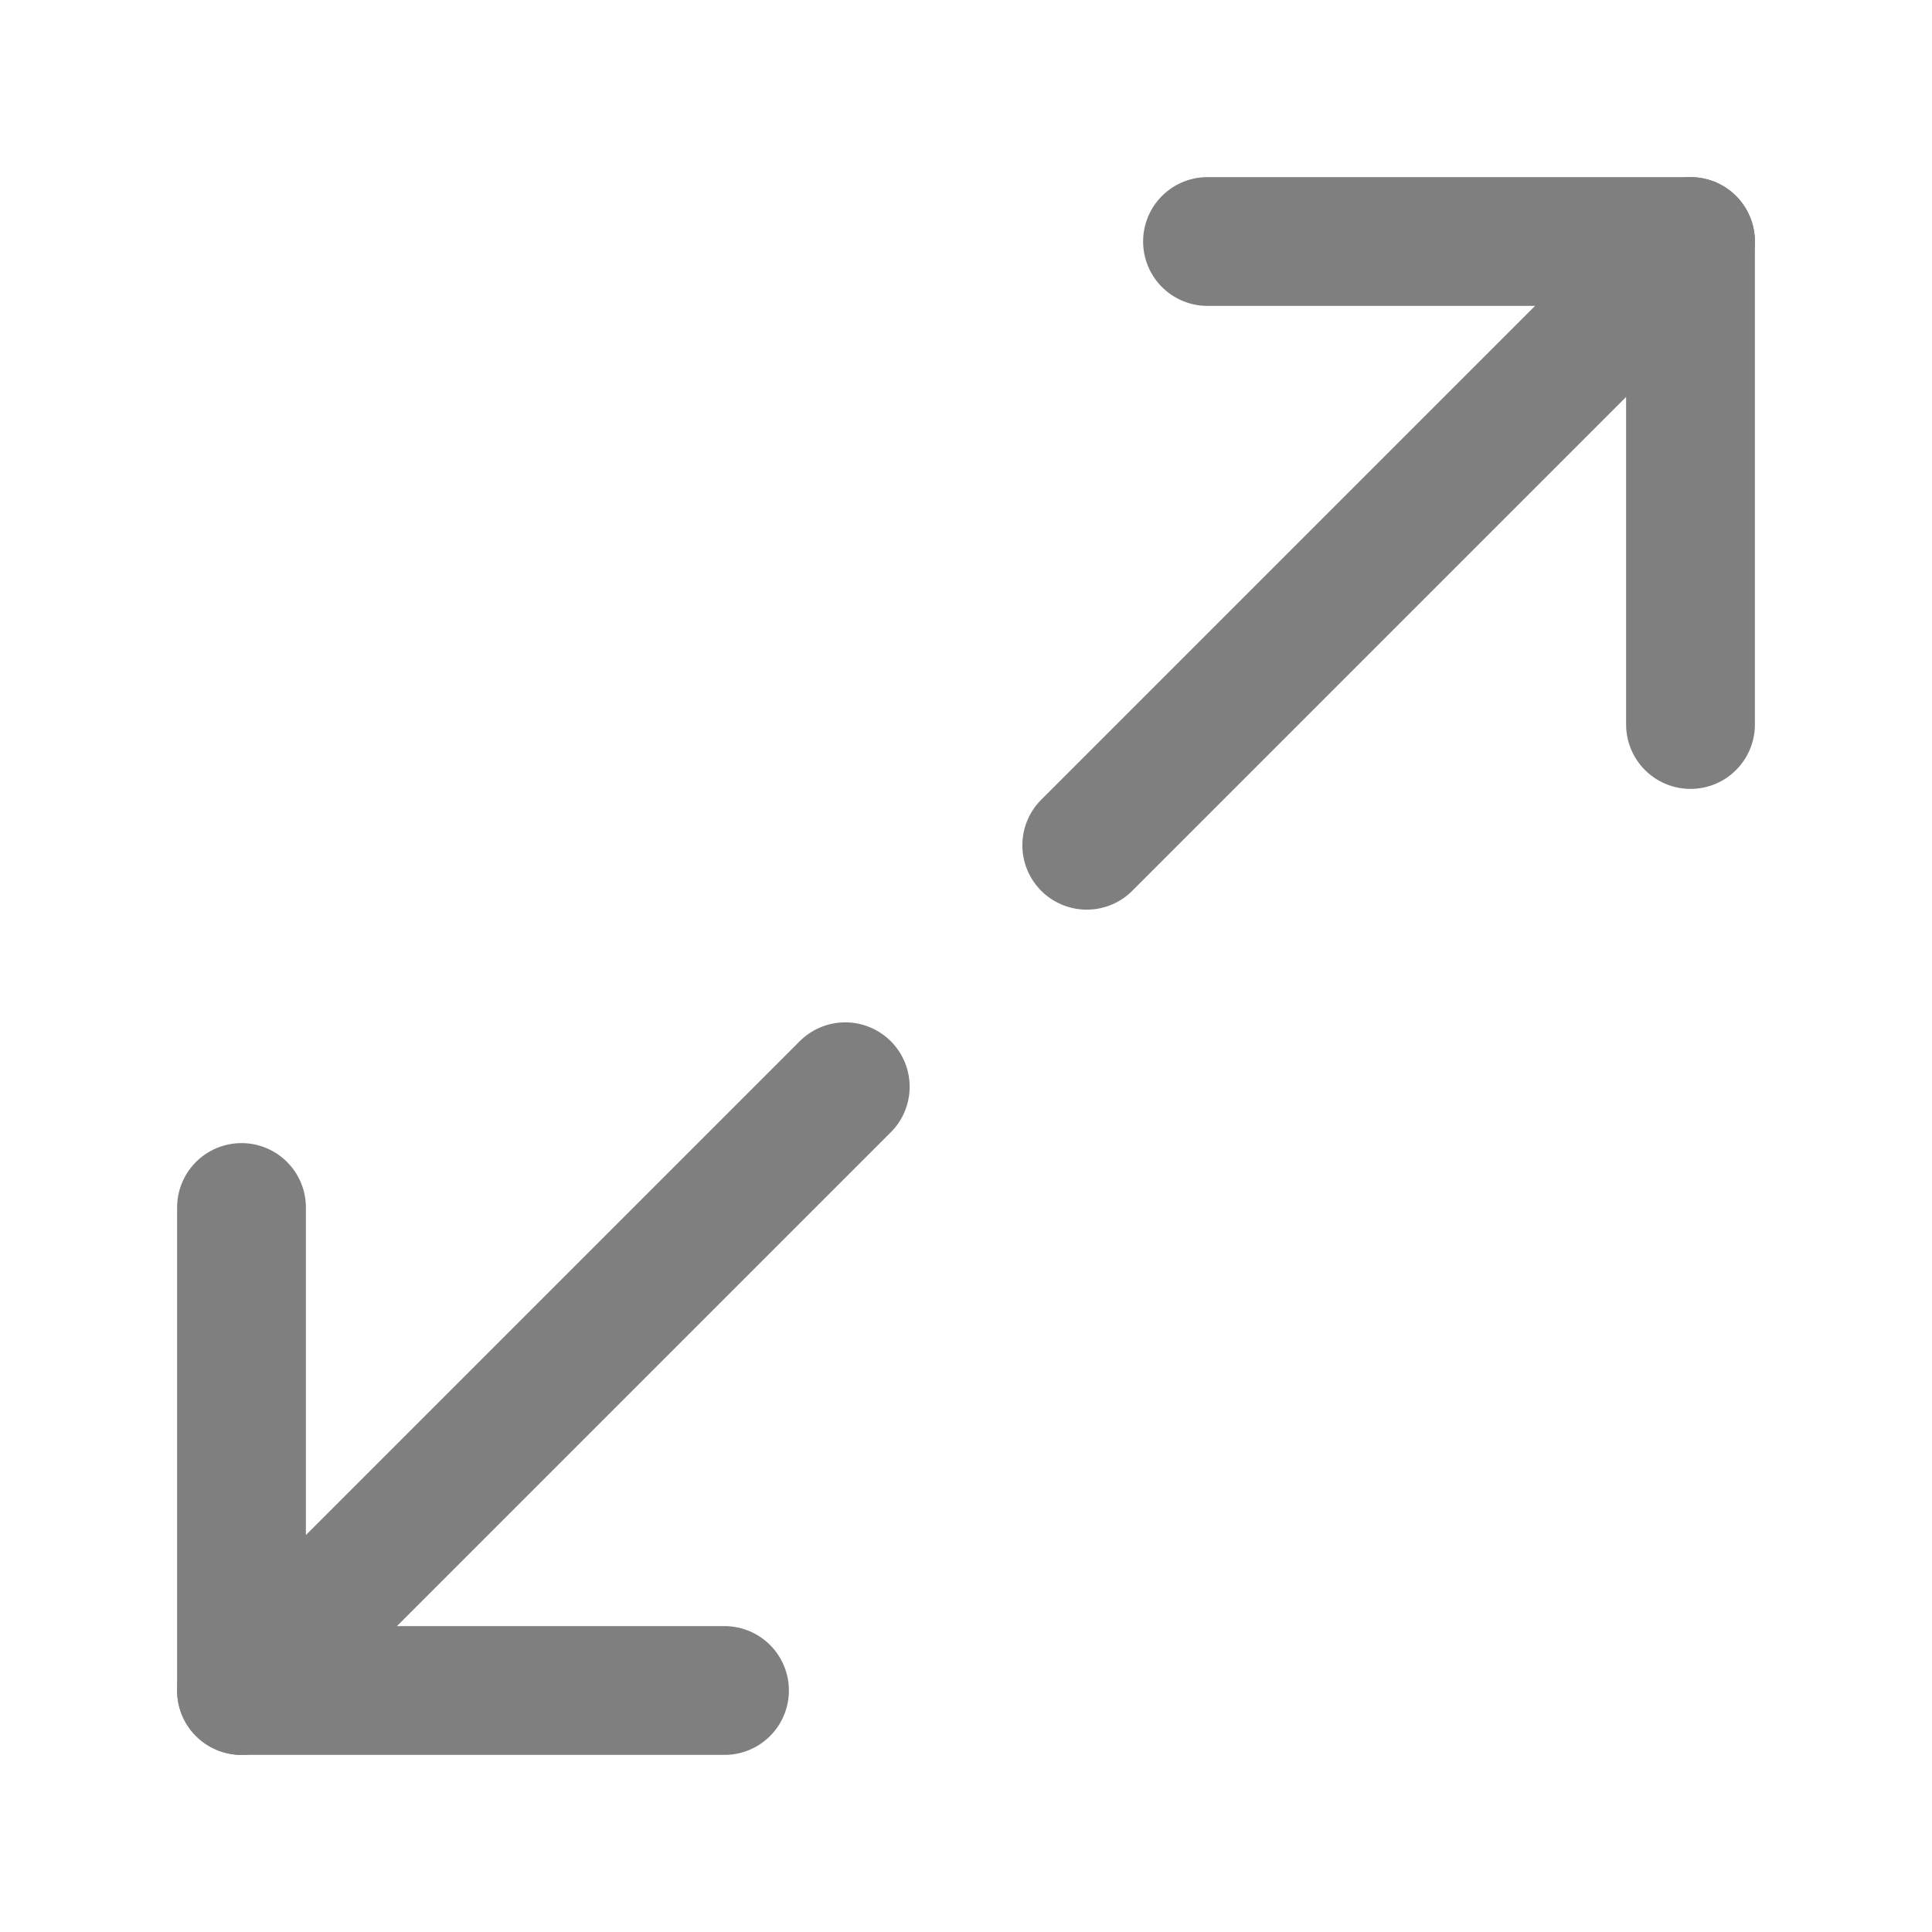 <svg width="12" height="12" viewBox="0 0 12 12" fill="none" xmlns="http://www.w3.org/2000/svg">
    <path
        d="M10.5 4.5V1.5H7.5"
        stroke="#7F7F7F"
        stroke-width="0.8"
        stroke-linecap="round"
        stroke-linejoin="round"
    />
    <path
        d="M1.5 7.5V10.5H4.5"
        stroke="#7F7F7F"
        stroke-width="0.8"
        stroke-linecap="round"
        stroke-linejoin="round"
    />
    <path
        d="M10.5 1.5L6.75 5.25"
        stroke="#7F7F7F"
        stroke-width="0.8"
        stroke-linecap="round"
        stroke-linejoin="round"
    />
    <path
        d="M5.25 6.75L1.5 10.5"
        stroke="#7F7F7F"
        stroke-width="0.8"
        stroke-linecap="round"
        stroke-linejoin="round"
    />
</svg>